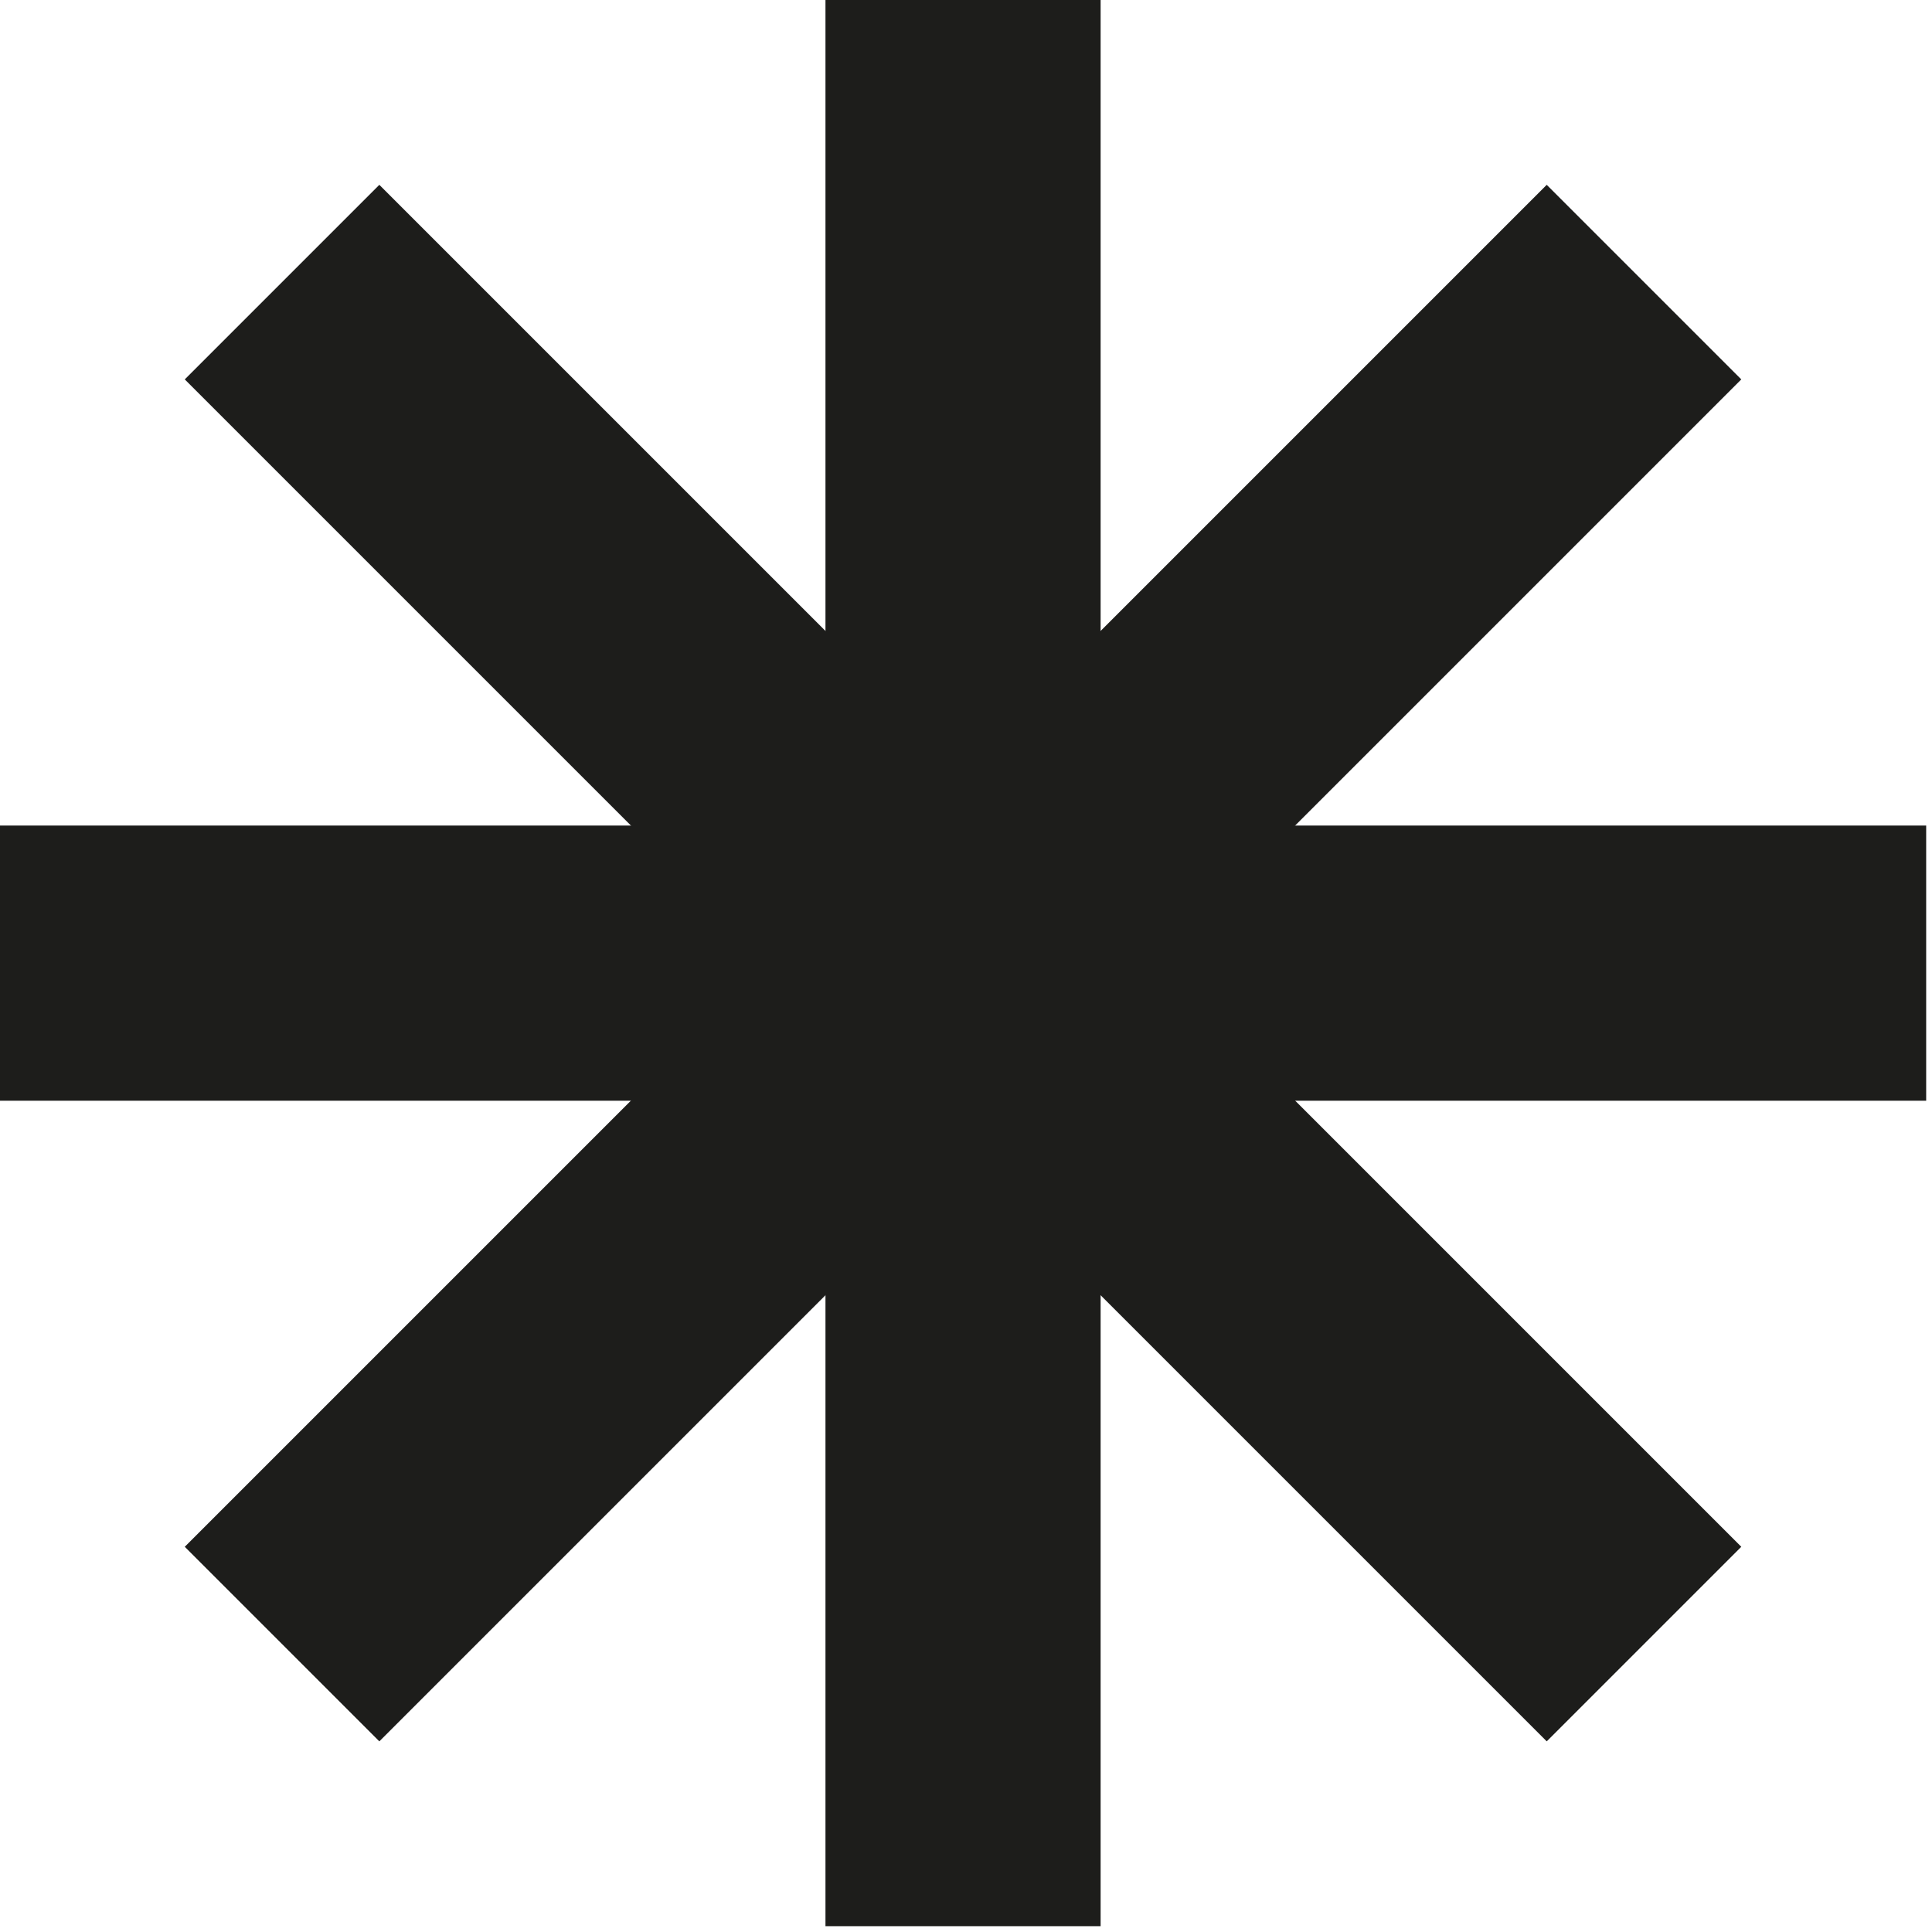 <svg width="219" height="219" viewBox="0 0 219 219" fill="none" xmlns="http://www.w3.org/2000/svg">
<g clip-path="url(#clip0_29_450)">
<path d="M124.76 0H93.57V218.34H124.76V0Z" fill="#1D1D1B"/>
<path d="M218.34 93.58H0V124.77H218.34V93.58Z" fill="#1D1D1B"/>
<path d="M175.327 20.951L20.944 175.334L42.999 197.389L197.381 43.006L175.327 20.951Z" fill="#1D1D1B"/>
<path d="M42.999 20.951L20.944 43.006L175.327 197.389L197.381 175.334L42.999 20.951Z" fill="#1D1D1B"/>
</g>
<defs>
<clipPath id="clip0_29_450">
<rect width="218.34" height="218.34" fill="white"/>
</clipPath>
</defs>
</svg>

